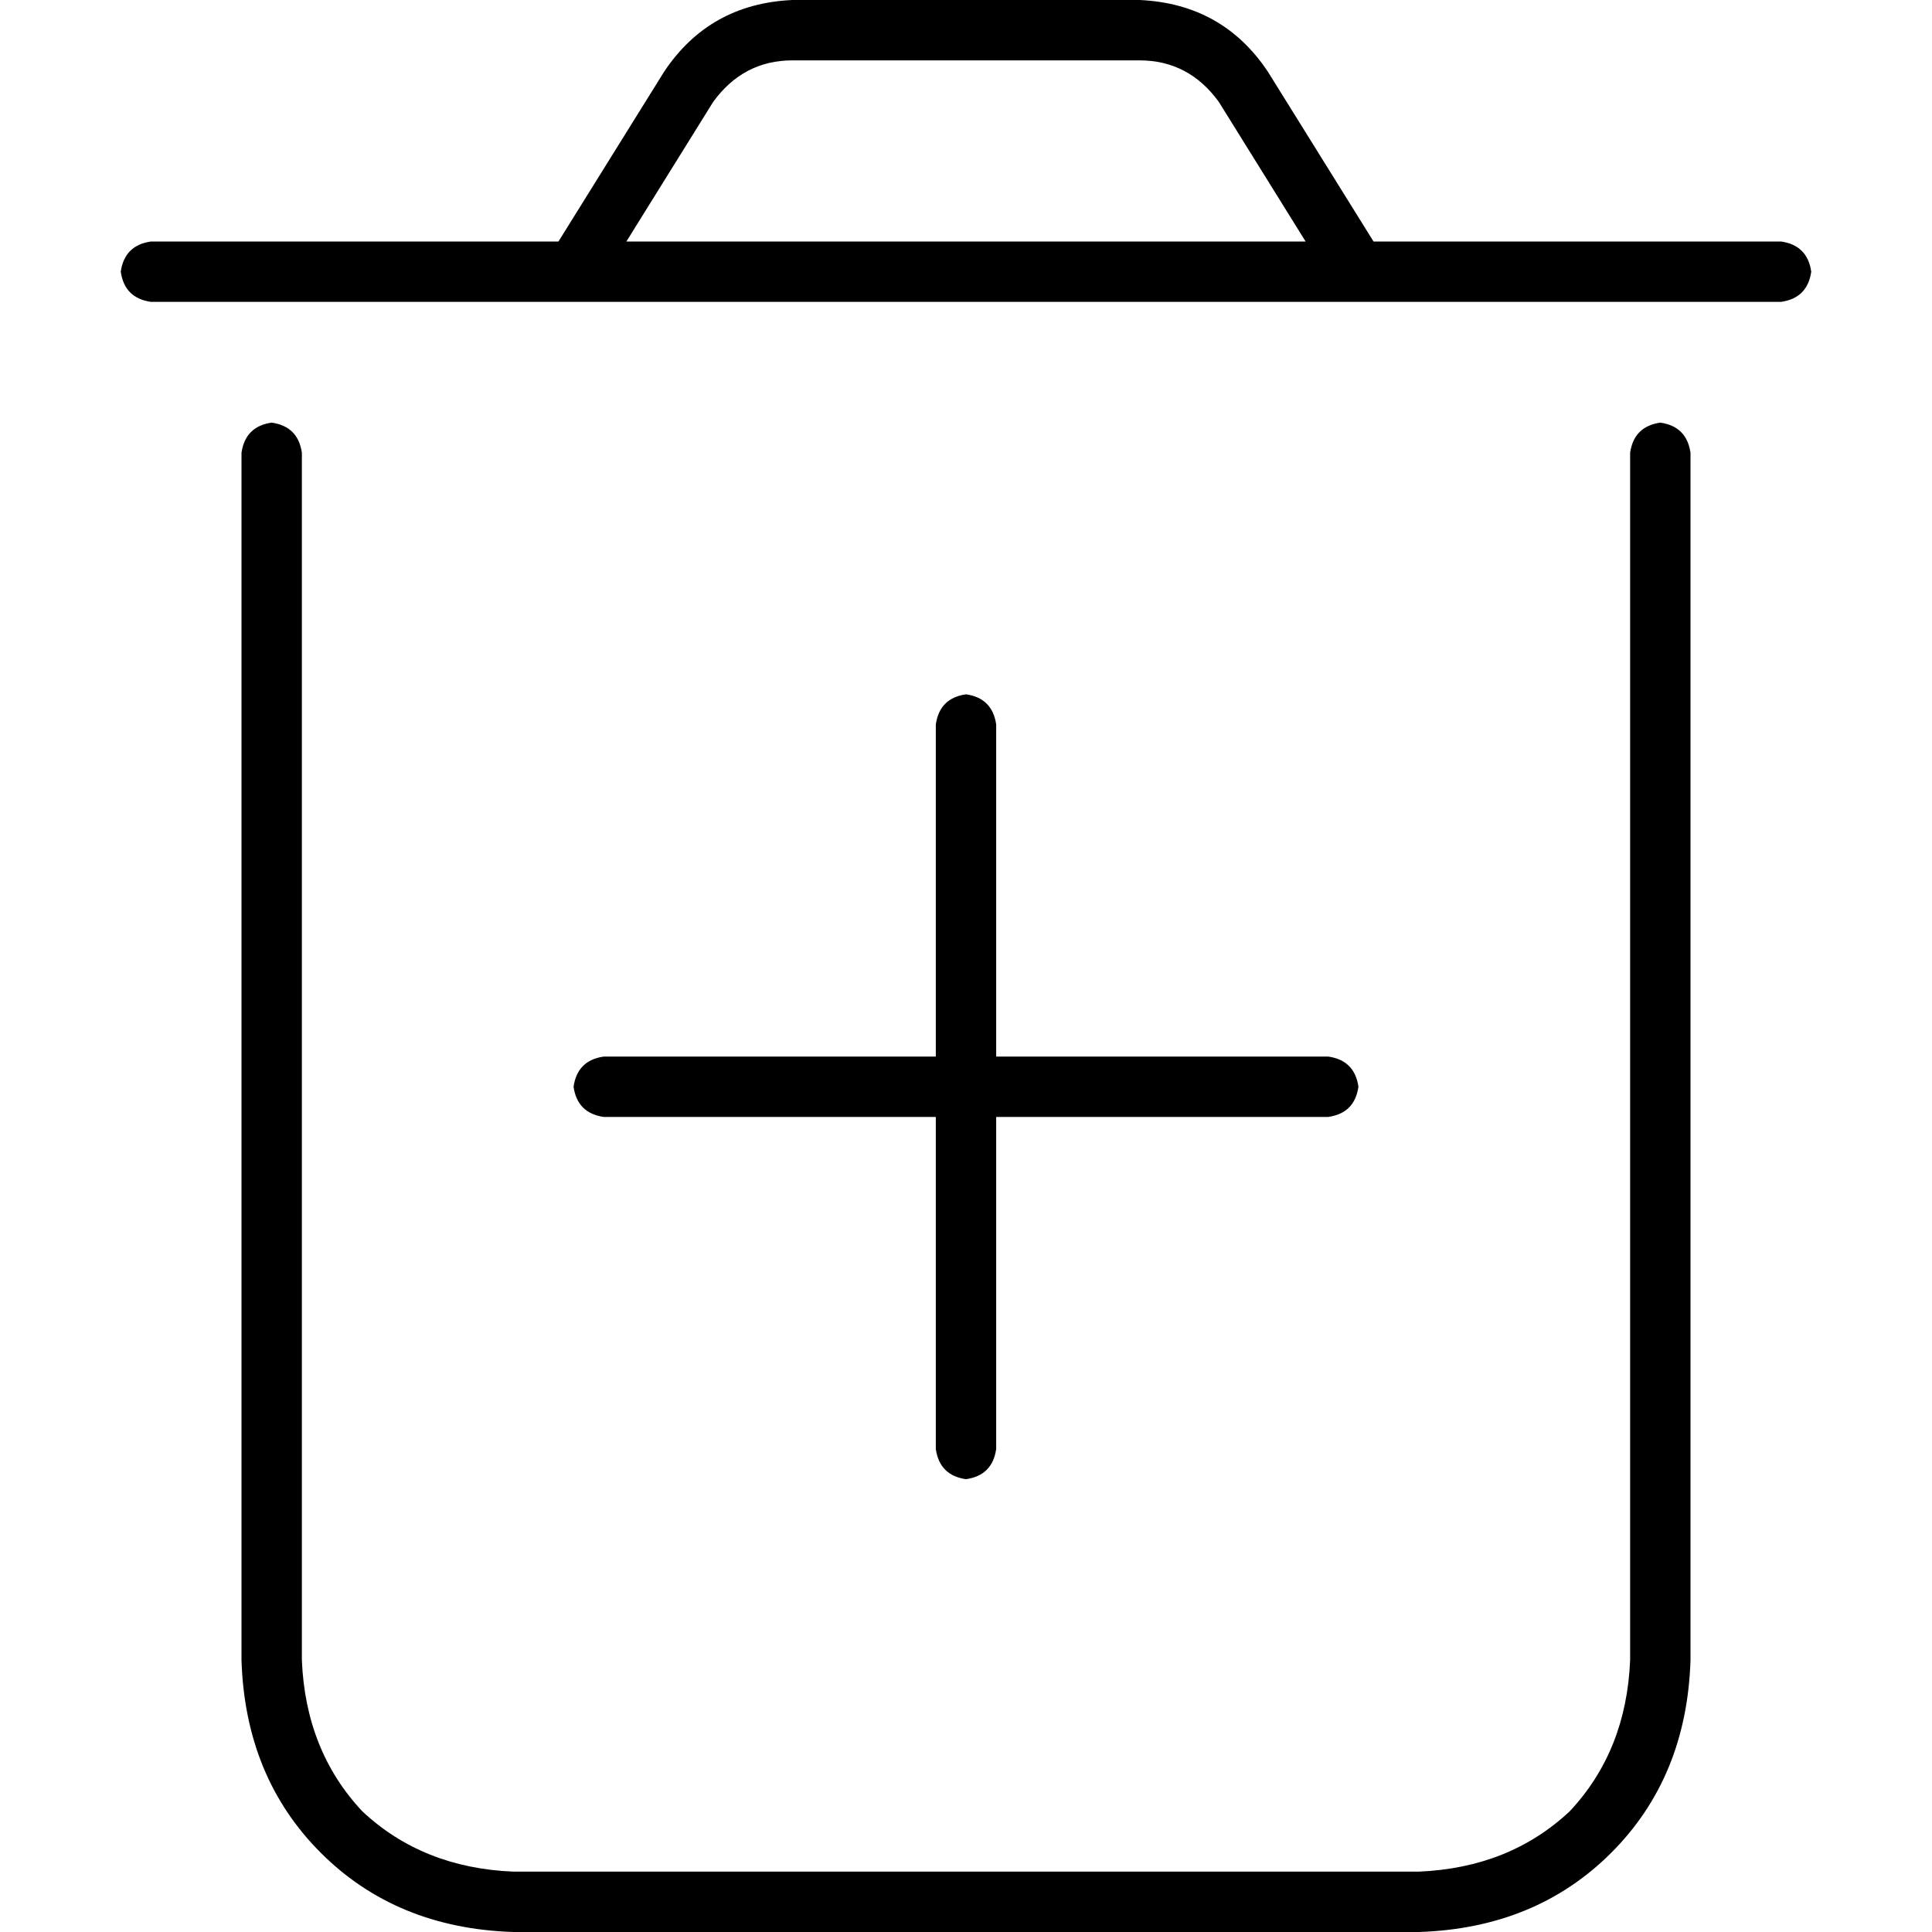 <svg xmlns="http://www.w3.org/2000/svg" viewBox="0 0 512 512">
  <path d="M 189 27 L 166 64 L 346 64 L 323 27 Q 315 16 302 16 L 210 16 Q 197 16 189 27 L 189 27 Z M 148 64 L 176 19 Q 188 1 210 0 L 302 0 Q 324 1 336 19 L 364 64 L 472 64 Q 479 65 480 72 Q 479 79 472 80 L 40 80 Q 33 79 32 72 Q 33 65 40 64 L 148 64 L 148 64 Z M 72 112 Q 79 113 80 120 L 80 440 Q 81 464 96 480 Q 112 495 136 496 L 376 496 Q 400 495 416 480 Q 431 464 432 440 L 432 120 Q 433 113 440 112 Q 447 113 448 120 L 448 440 Q 447 471 427 491 Q 407 511 376 512 L 136 512 Q 105 511 85 491 Q 65 471 64 440 L 64 120 Q 65 113 72 112 L 72 112 Z M 248 384 L 248 296 L 160 296 Q 153 295 152 288 Q 153 281 160 280 L 248 280 L 248 192 Q 249 185 256 184 Q 263 185 264 192 L 264 280 L 352 280 Q 359 281 360 288 Q 359 295 352 296 L 264 296 L 264 384 Q 263 391 256 392 Q 249 391 248 384 L 248 384 Z" />
</svg>
